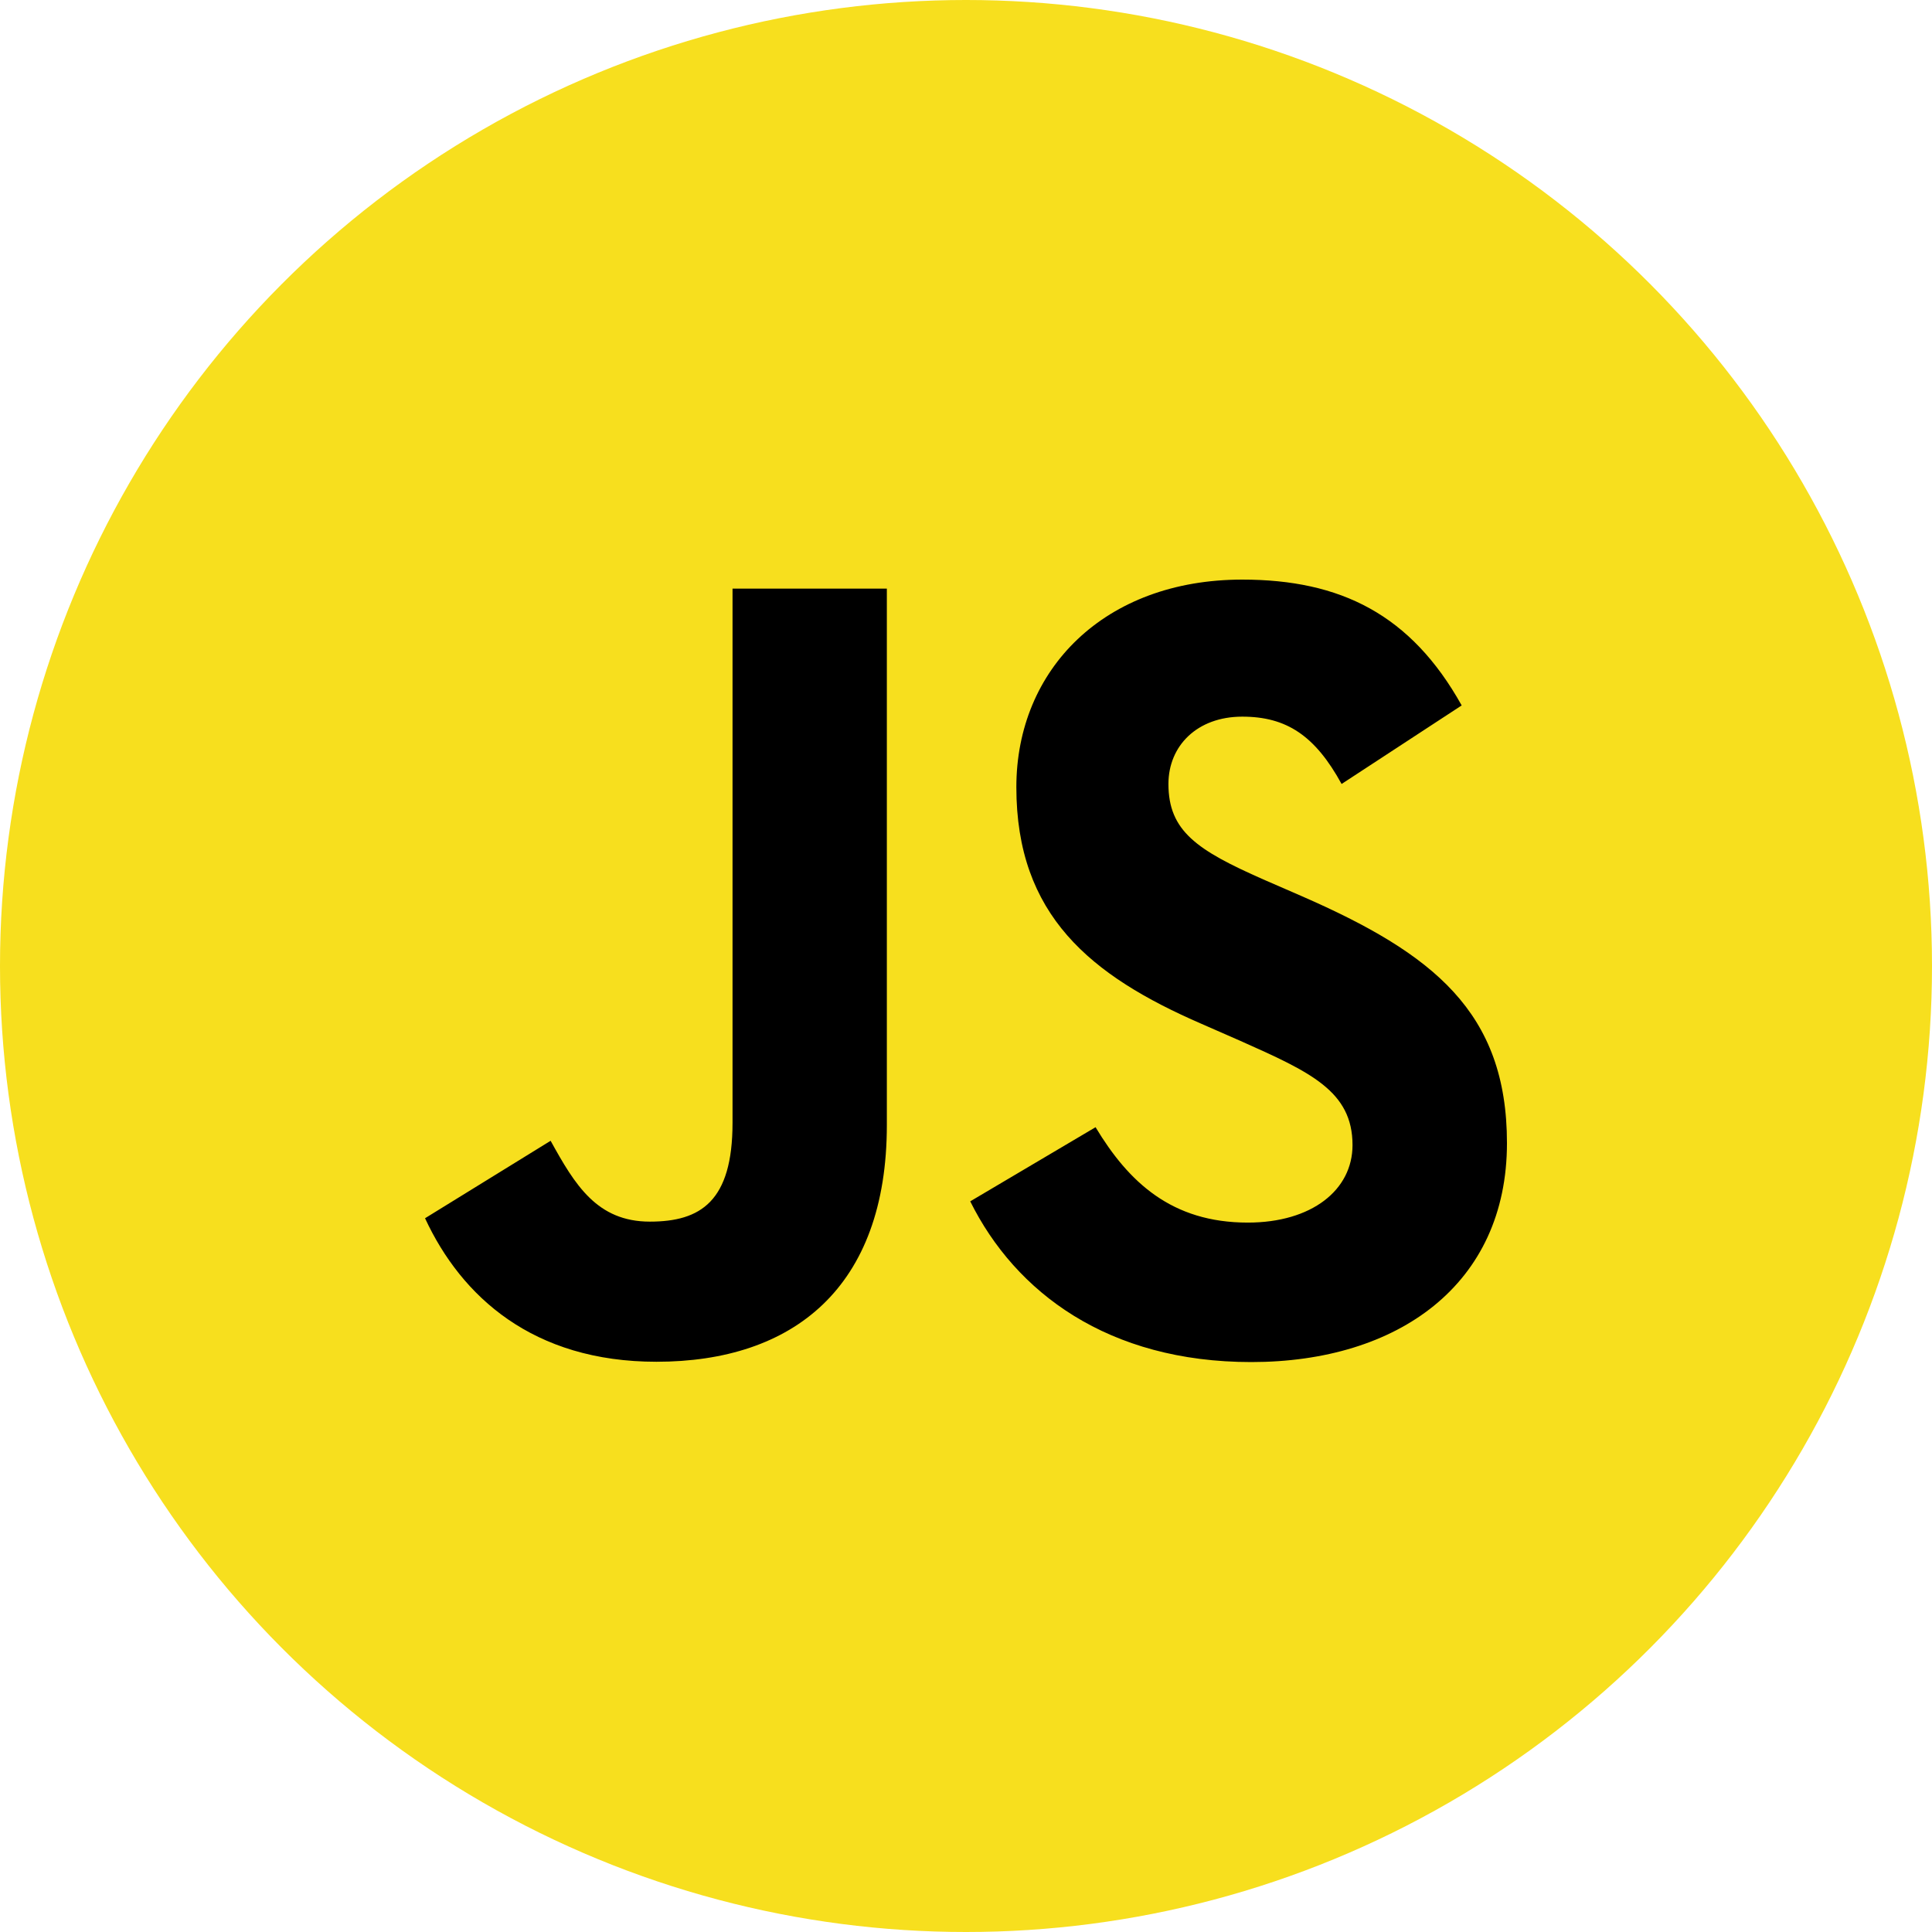 <svg width="32" height="32" viewBox="0 0 32 32" fill="none" xmlns="http://www.w3.org/2000/svg">
<g clip-path="url(#clip0_102_820)">
<circle cx="16" cy="16" r="16" fill="#F7DF1E"/>
<path d="M18.146 18.67C18.694 19.581 19.407 20.25 20.667 20.25C21.726 20.25 22.402 19.711 22.402 18.966C22.402 18.074 21.707 17.758 20.542 17.239L19.903 16.959C18.059 16.159 16.834 15.157 16.834 13.038C16.834 11.086 18.294 9.6 20.576 9.6C22.201 9.6 23.369 10.176 24.21 11.684L22.221 12.985C21.782 12.185 21.31 11.87 20.576 11.87C19.828 11.87 19.353 12.353 19.353 12.985C19.353 13.766 19.828 14.082 20.924 14.566L21.563 14.844C23.734 15.793 24.96 16.759 24.96 18.933C24.96 21.276 23.153 22.56 20.726 22.56C18.353 22.56 16.82 21.408 16.07 19.898L18.146 18.67ZM9.12 18.895C9.521 19.621 9.886 20.234 10.764 20.234C11.604 20.234 12.133 19.899 12.133 18.598V9.749H14.689V18.634C14.689 21.329 13.137 22.555 10.873 22.555C8.827 22.555 7.643 21.477 7.04 20.178L9.12 18.895Z" fill="black"/>
</g>
<defs>
<clipPath id="clip0_102_820">
<rect width="32" height="32" fill="white"/>
</clipPath>
</defs>
</svg>

